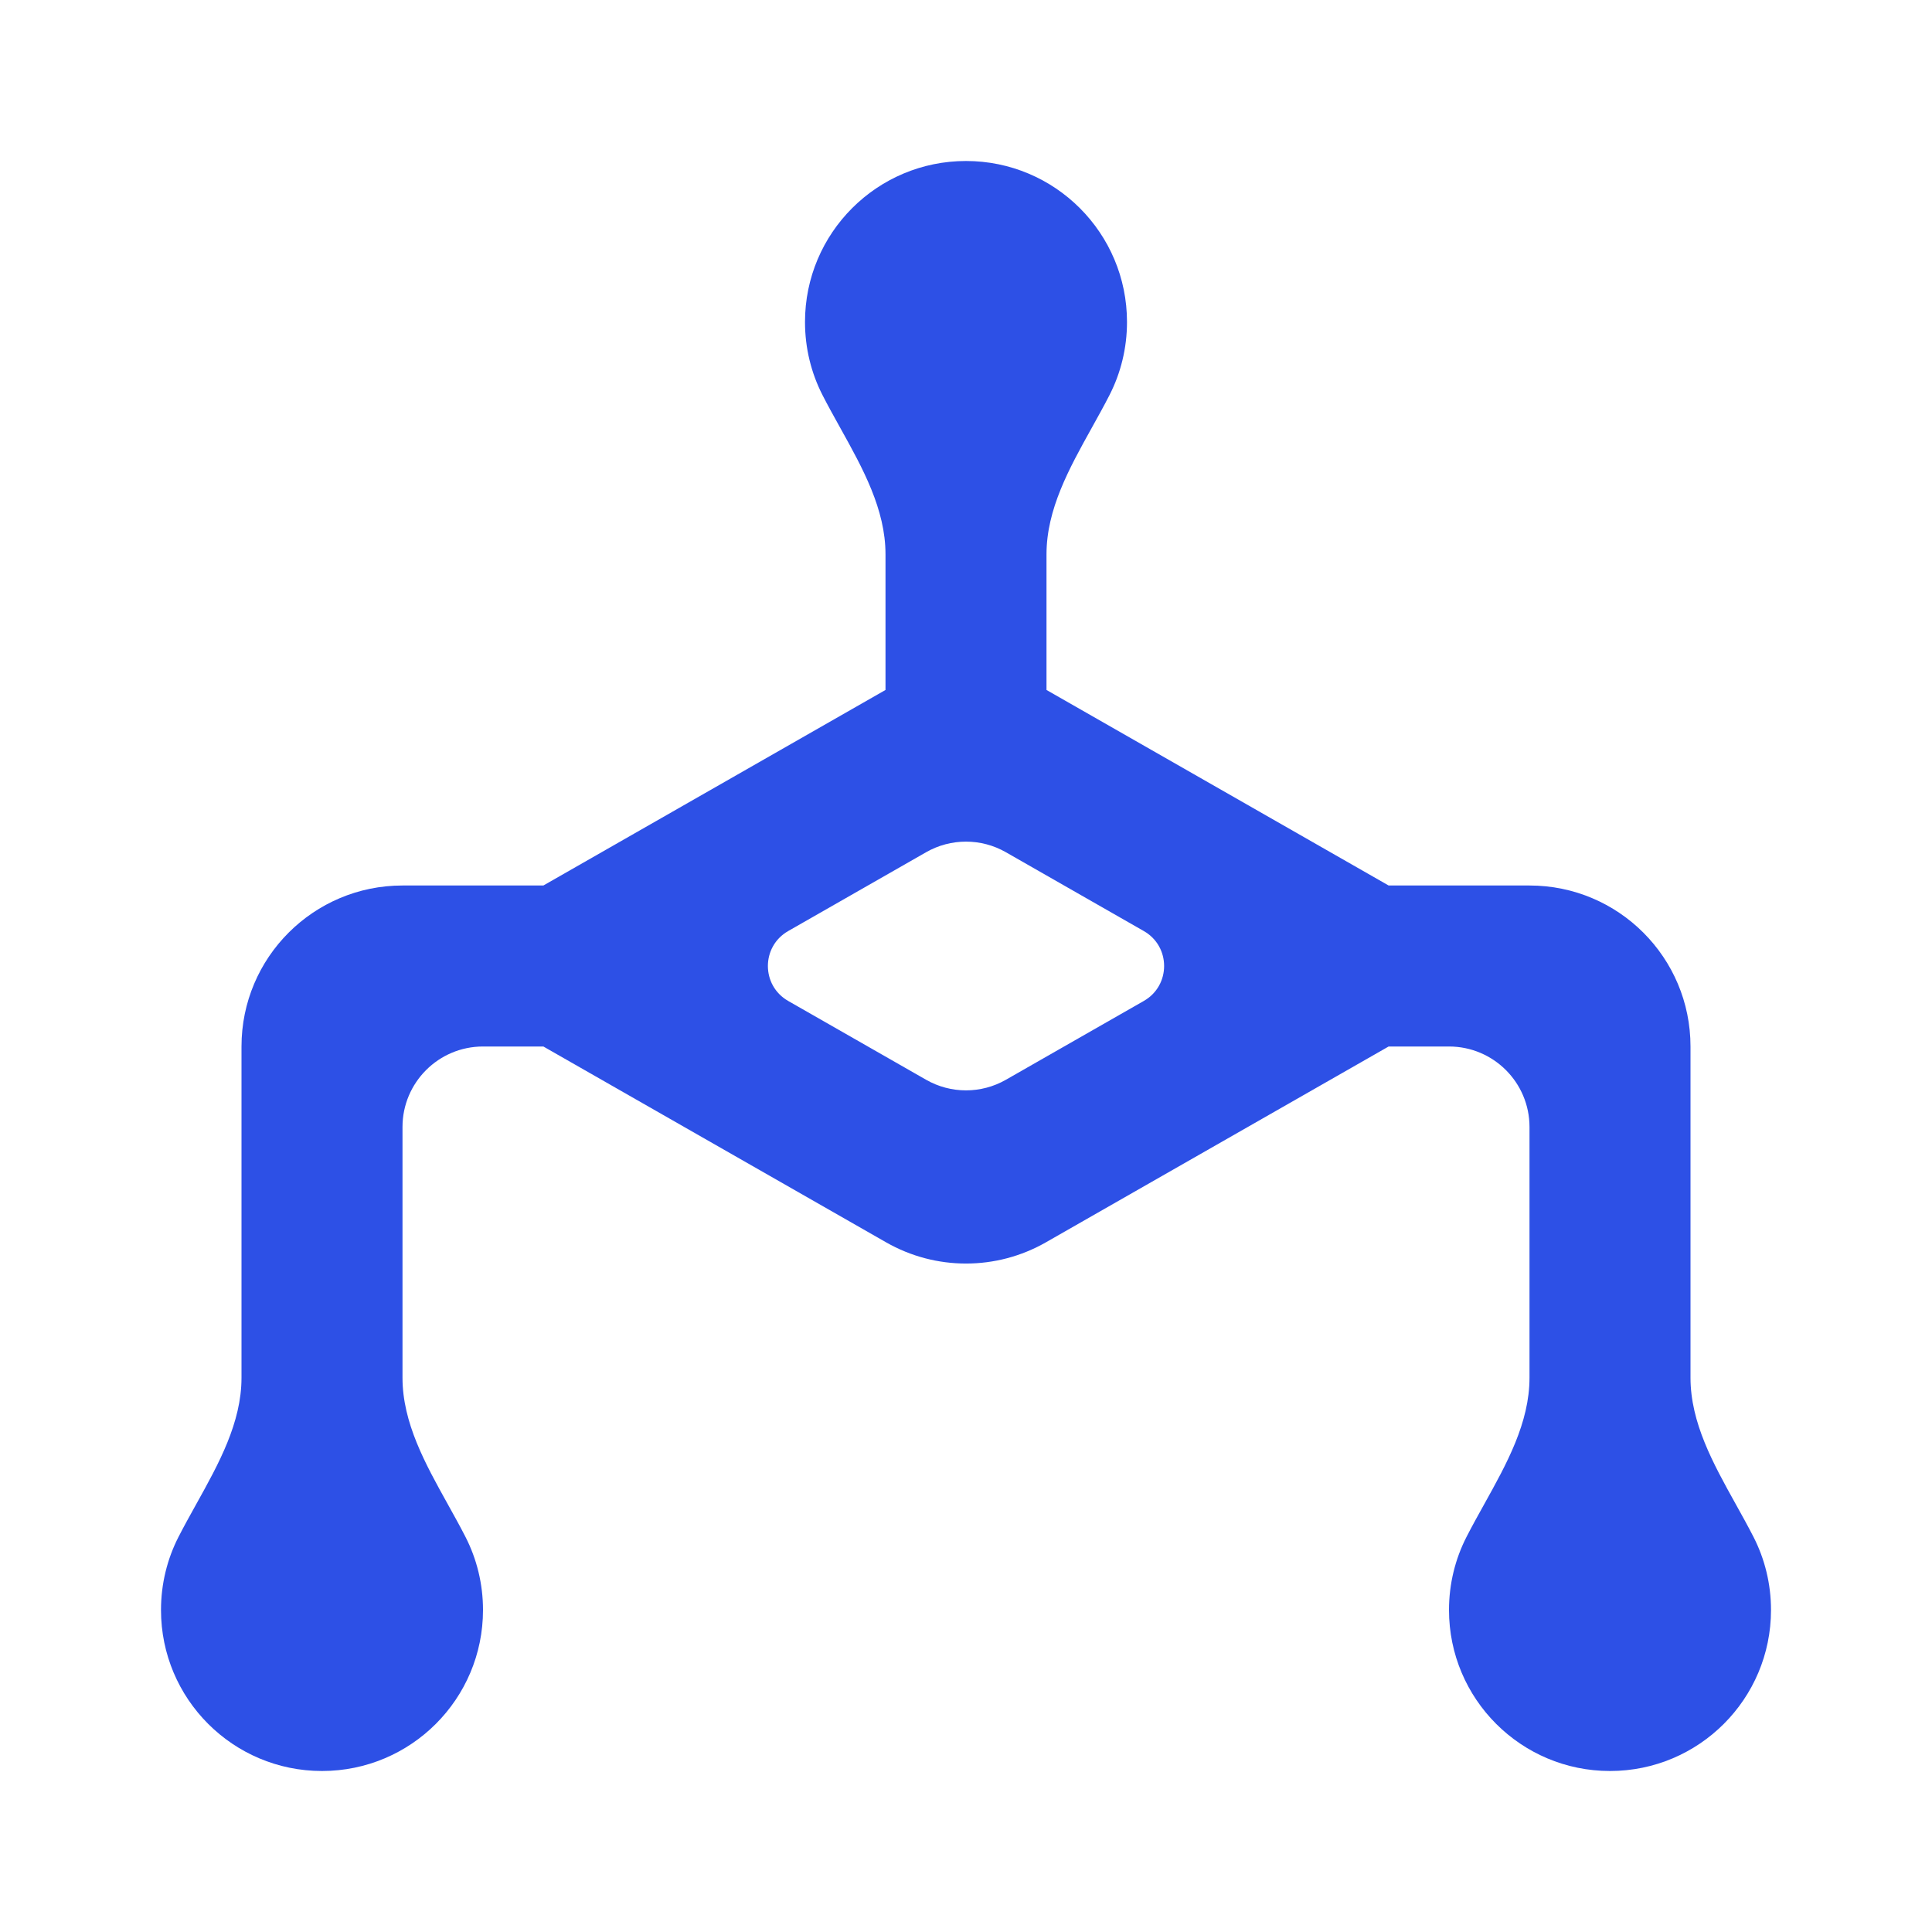 <svg width="24" height="24" viewBox="0 0 24 24" fill="none" xmlns="http://www.w3.org/2000/svg">
<path fill-rule="evenodd" clip-rule="evenodd" d="M13.561 5.317C13.283 5.817 13 6.326 13 6.886V8.571L17.25 11H19C20.105 11 21 11.895 21 13V17.114C21 17.674 21.283 18.183 21.561 18.683C21.637 18.82 21.713 18.956 21.783 19.093C21.922 19.365 22 19.674 22 20C22 21.105 21.105 22 20 22C18.895 22 18 21.105 18 20C18 19.674 18.078 19.365 18.217 19.093C18.287 18.956 18.363 18.82 18.439 18.683C18.717 18.183 19 17.674 19 17.114V14C19 13.448 18.552 13 18 13H17.25L12.992 15.433C12.377 15.784 11.623 15.784 11.008 15.433L6.75 13H6C5.448 13 5 13.448 5 14V17.114C5 17.674 5.283 18.183 5.561 18.683C5.637 18.82 5.713 18.956 5.783 19.093C5.922 19.365 6 19.674 6 20C6 21.105 5.105 22 4 22C2.895 22 2 21.105 2 20C2 19.674 2.078 19.365 2.217 19.093C2.287 18.956 2.363 18.82 2.439 18.683C2.717 18.183 3 17.674 3 17.114V13C3 11.895 3.895 11 5 11H6.75L11 8.571V6.886C11 6.326 10.717 5.817 10.439 5.317C10.363 5.18 10.287 5.044 10.217 4.907C10.078 4.635 10 4.326 10 4C10 2.895 10.895 2 12 2C13.105 2 14 2.895 14 4C14 4.326 13.922 4.635 13.783 4.907C13.713 5.044 13.637 5.18 13.561 5.317ZM9.791 11.566C9.455 11.758 9.455 12.242 9.791 12.434L11.504 13.413C11.811 13.589 12.189 13.589 12.496 13.413L14.209 12.434C14.545 12.242 14.545 11.758 14.209 11.566L12.496 10.587C12.189 10.411 11.811 10.411 11.504 10.587L9.791 11.566Z" fill="#2D50E6"/>
</svg>
